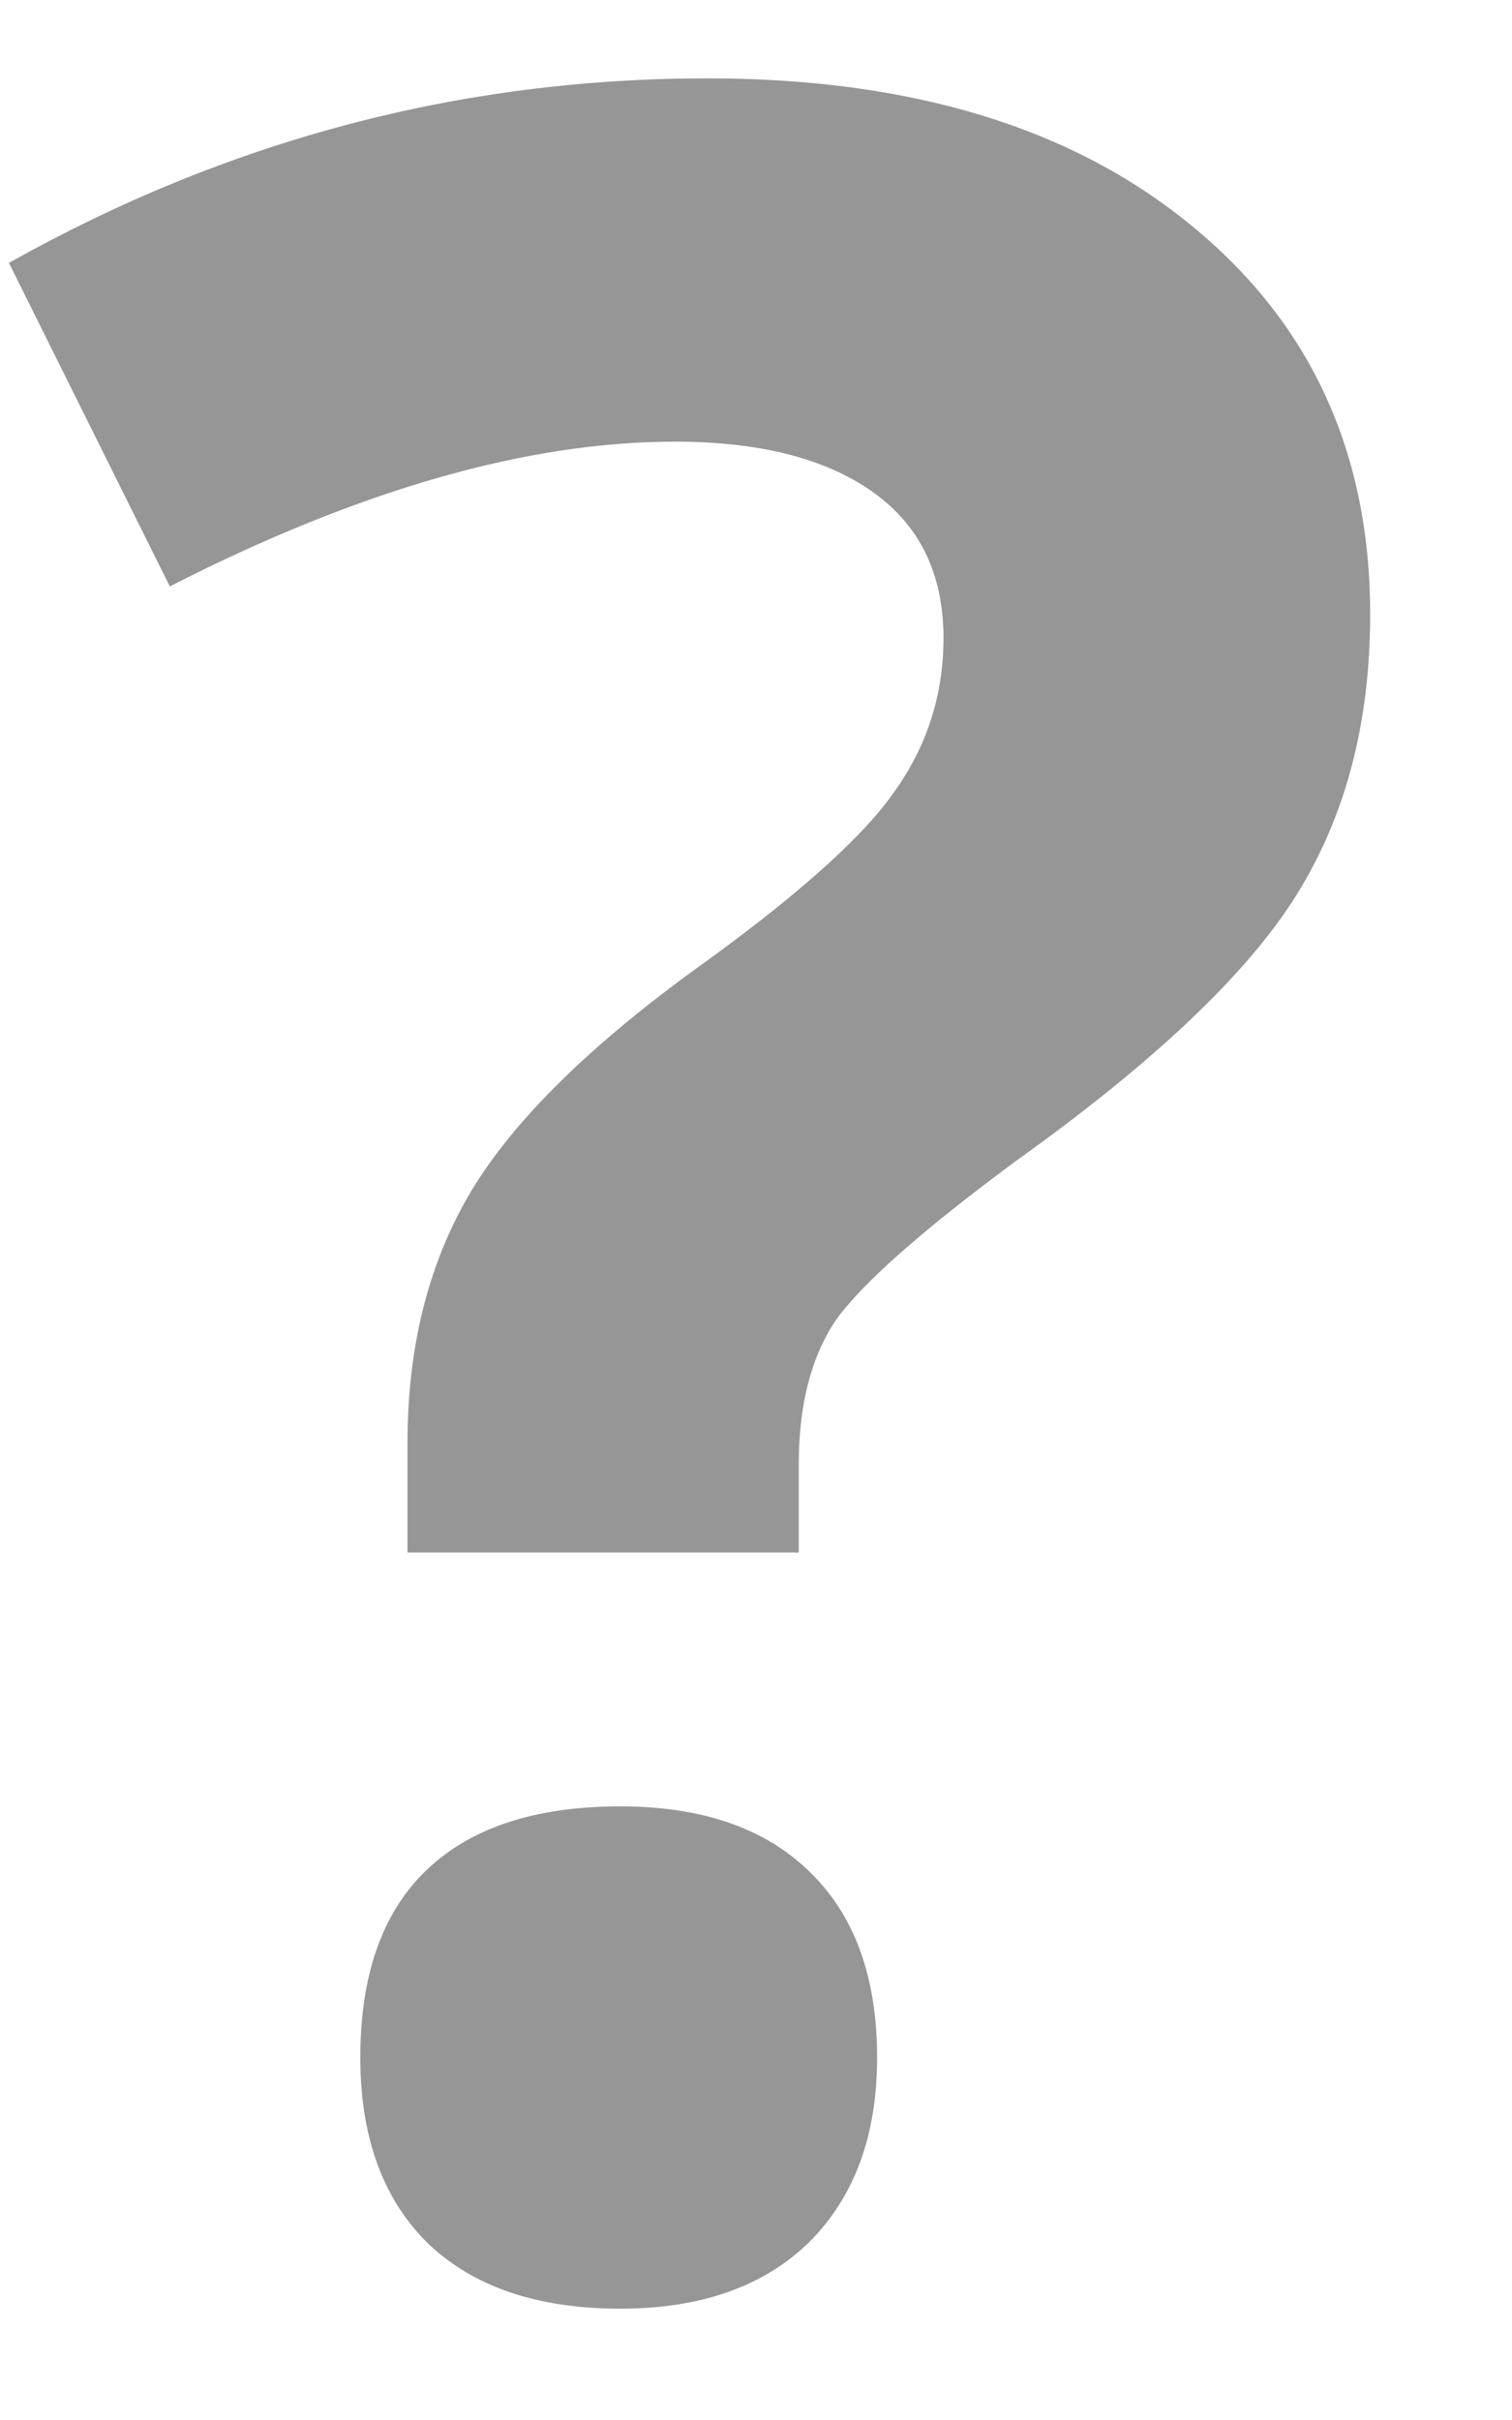 <svg width="10" height="16" viewBox="0 0 10 16" version="1.1" xmlns="http://www.w3.org/2000/svg" xmlns:xlink="http://www.w3.org/1999/xlink">
<g id="Canvas" fill="none">
<path id="?" d="M 2.695 16.264L 2.695 15.541C 2.695 14.916 2.829 14.372 3.096 13.91C 3.363 13.448 3.851 12.956 4.561 12.435C 5.244 11.947 5.693 11.55 5.908 11.244C 6.13 10.938 6.24 10.596 6.24 10.219C 6.24 9.796 6.084 9.473 5.771 9.252C 5.459 9.031 5.023 8.92 4.463 8.92C 3.486 8.92 2.373 9.239 1.123 9.877L 0.059 7.738C 1.51 6.924 3.05 6.518 4.678 6.518C 6.019 6.518 7.083 6.84 7.871 7.484C 8.665 8.129 9.062 8.988 9.062 10.062C 9.062 10.779 8.9 11.397 8.574 11.918C 8.249 12.439 7.63 13.025 6.719 13.676C 6.094 14.138 5.697 14.49 5.527 14.73C 5.365 14.971 5.283 15.287 5.283 15.678L 5.283 16.264L 2.695 16.264ZM 2.383 19.604C 2.383 19.057 2.529 18.643 2.822 18.363C 3.115 18.083 3.542 17.943 4.102 17.943C 4.642 17.943 5.059 18.087 5.352 18.373C 5.651 18.66 5.801 19.07 5.801 19.604C 5.801 20.118 5.651 20.525 5.352 20.824C 5.052 21.117 4.635 21.264 4.102 21.264C 3.555 21.264 3.132 21.12 2.832 20.834C 2.533 20.541 2.383 20.131 2.383 19.604Z" transform="translate(0 -6)" fill="#969696"/>
</g>
</svg>
